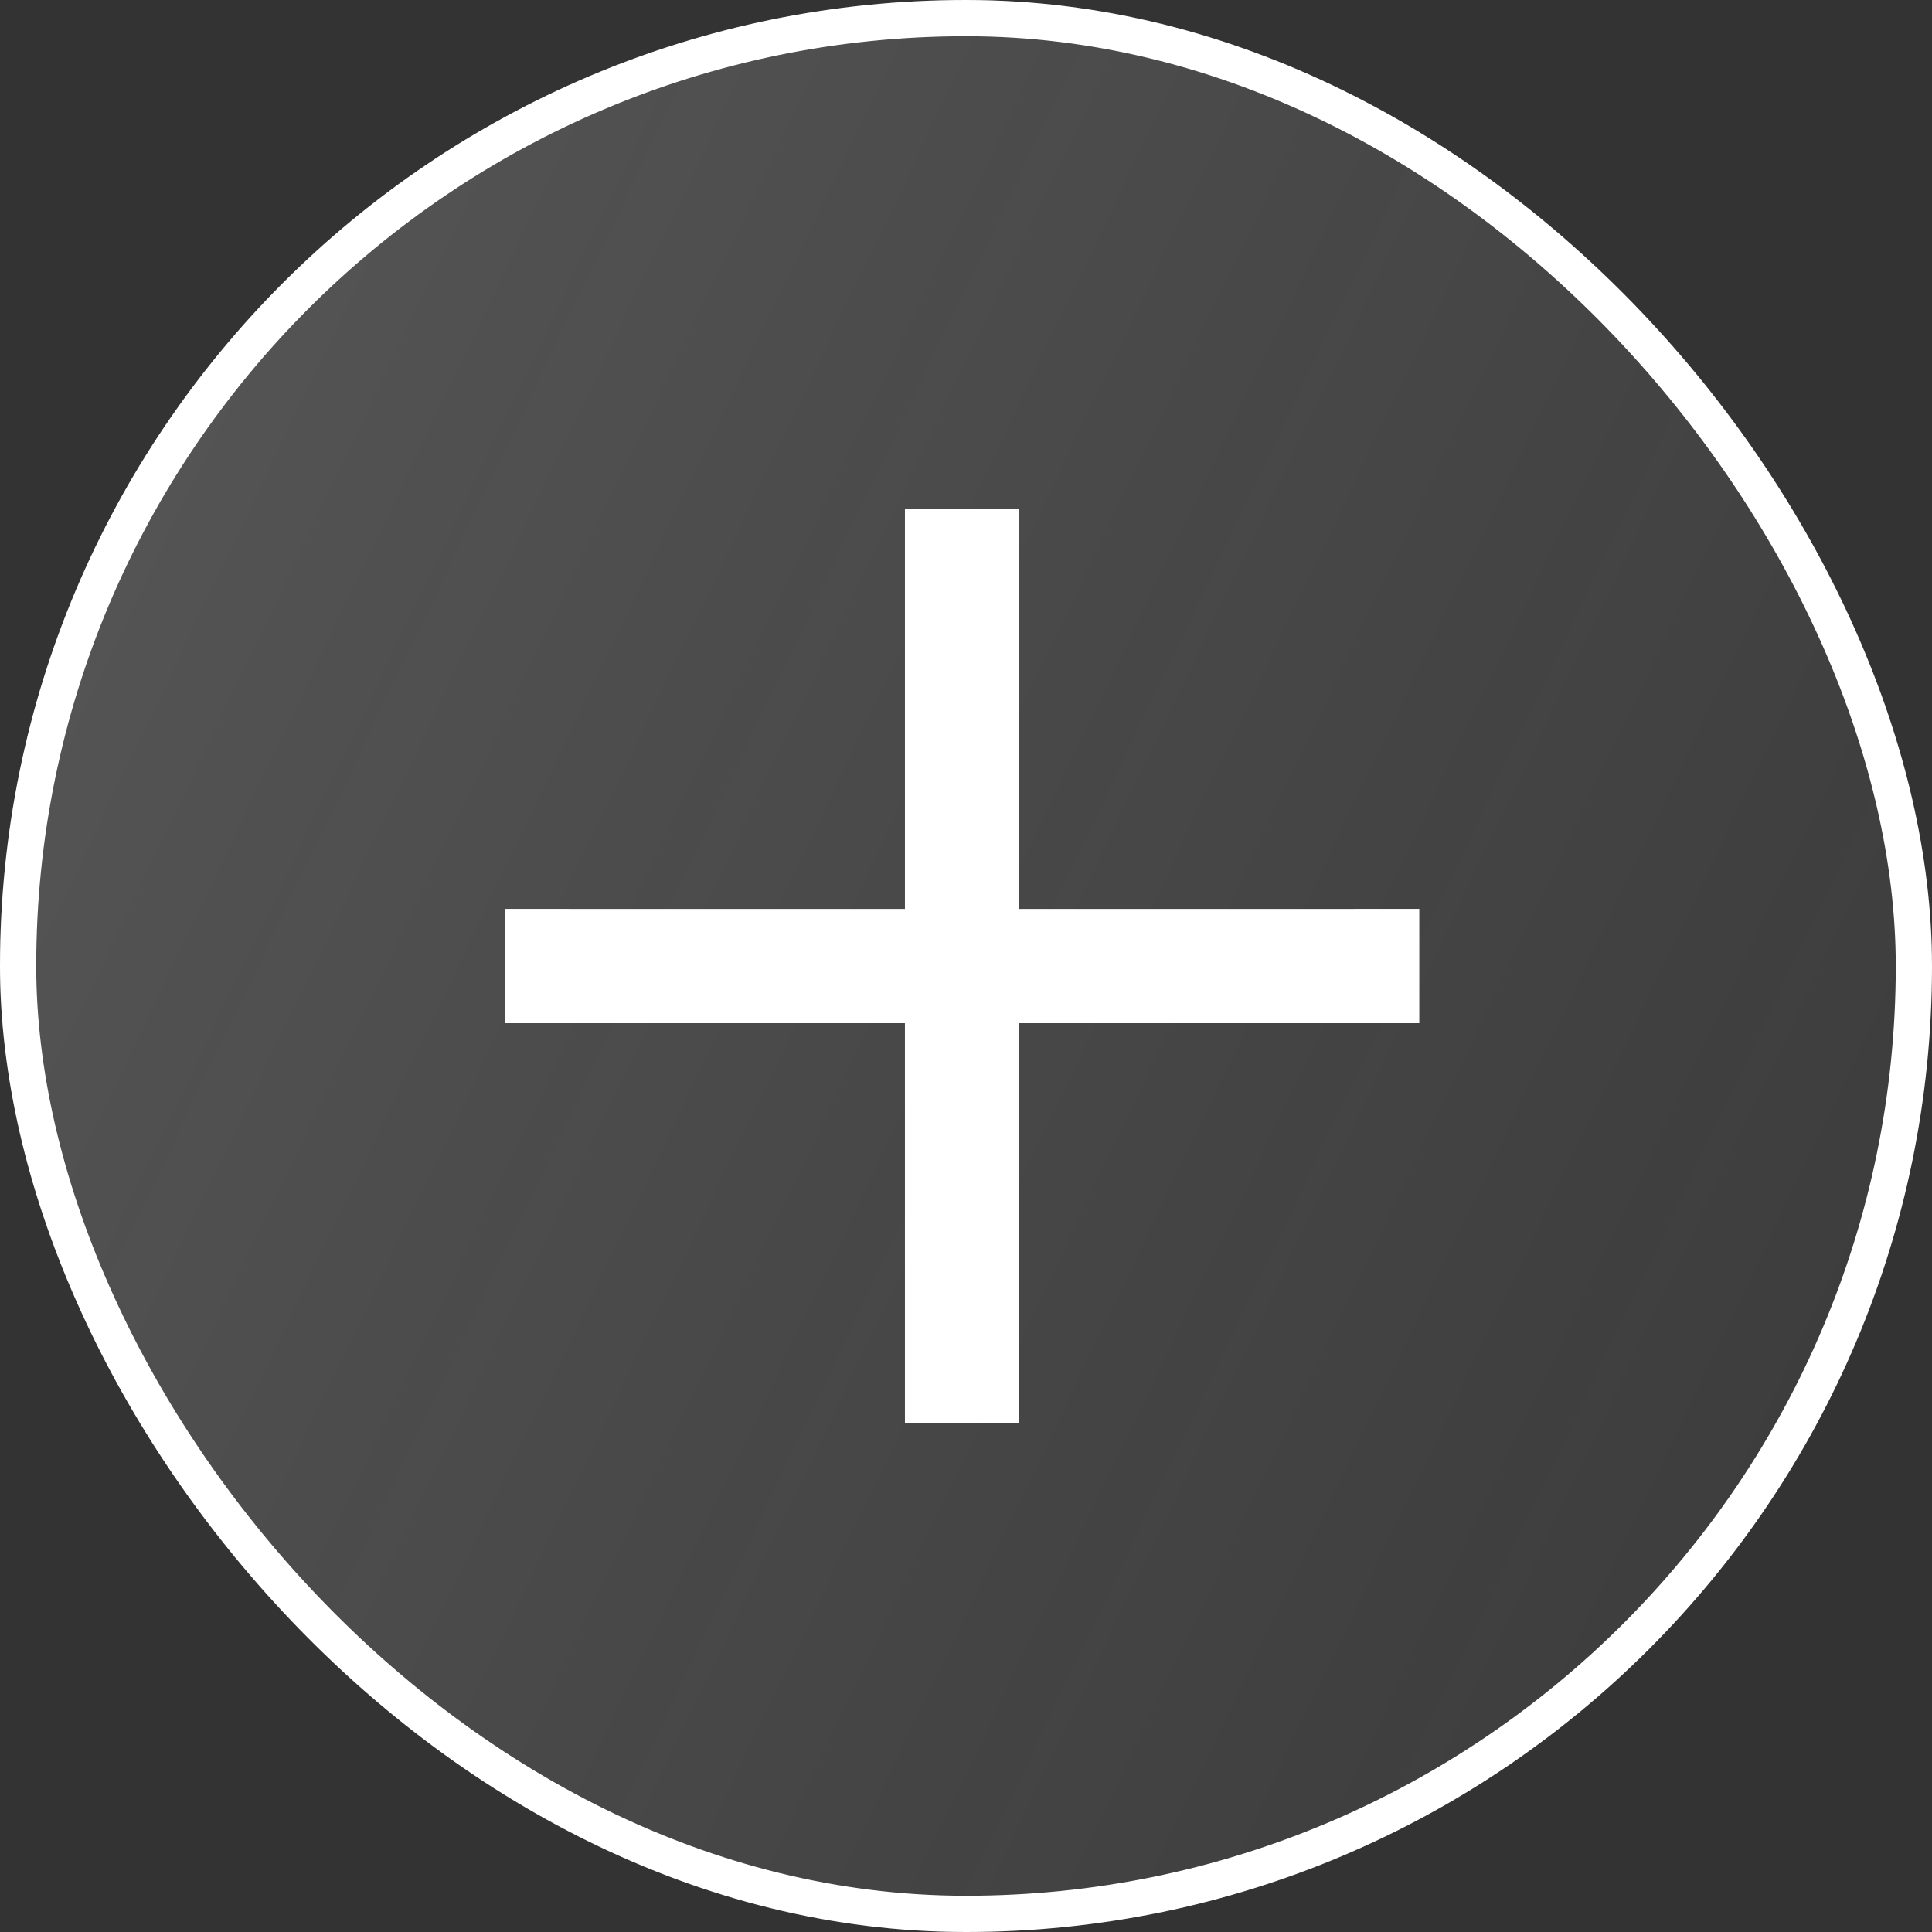 <svg width="64" height="64" viewBox="0 0 64 64" fill="none" xmlns="http://www.w3.org/2000/svg">
<rect x="0" y="0" width="64" height="64" fill="#333333" stroke="none"/>
<g clip-path="url(#clip0_229_5913)">
<rect width="64" height="64" rx="32" fill="url(#paint0_linear_229_5913)" fill-opacity="0.19"/>
<g clip-path="url(#clip1_229_5913)">
<path d="M33.763 30.109L47.016 30.108L47.016 33.895L33.763 33.895L33.763 47.148H29.977L29.977 33.895L16.724 33.895L16.724 30.108L29.977 30.109L29.977 16.856H33.763L33.763 30.109Z" fill="white"/>
</g>
</g>
<rect x="0.6" y="0.6" width="62.8" height="62.8" rx="31.4" stroke="white" stroke-width="1.2"/>
<defs>
<linearGradient id="paint0_linear_229_5913" x1="-1.882" y1="-4.377" x2="98.314" y2="43.564" gradientUnits="userSpaceOnUse">
<stop stop-color="white"/>
<stop offset="0.576" stop-color="#EAEAEA" stop-opacity="0.424"/>
<stop offset="1" stop-color="#DFD6D6" stop-opacity="0"/>
</linearGradient>
<clipPath id="clip0_229_5913">
<rect width="64" height="64" rx="32" fill="white"/>
</clipPath>
<clipPath id="clip1_229_5913">
<rect width="45.438" height="45.438" fill="white" transform="translate(31.87 -0.13) rotate(45)"/>
</clipPath>
</defs>
</svg>
